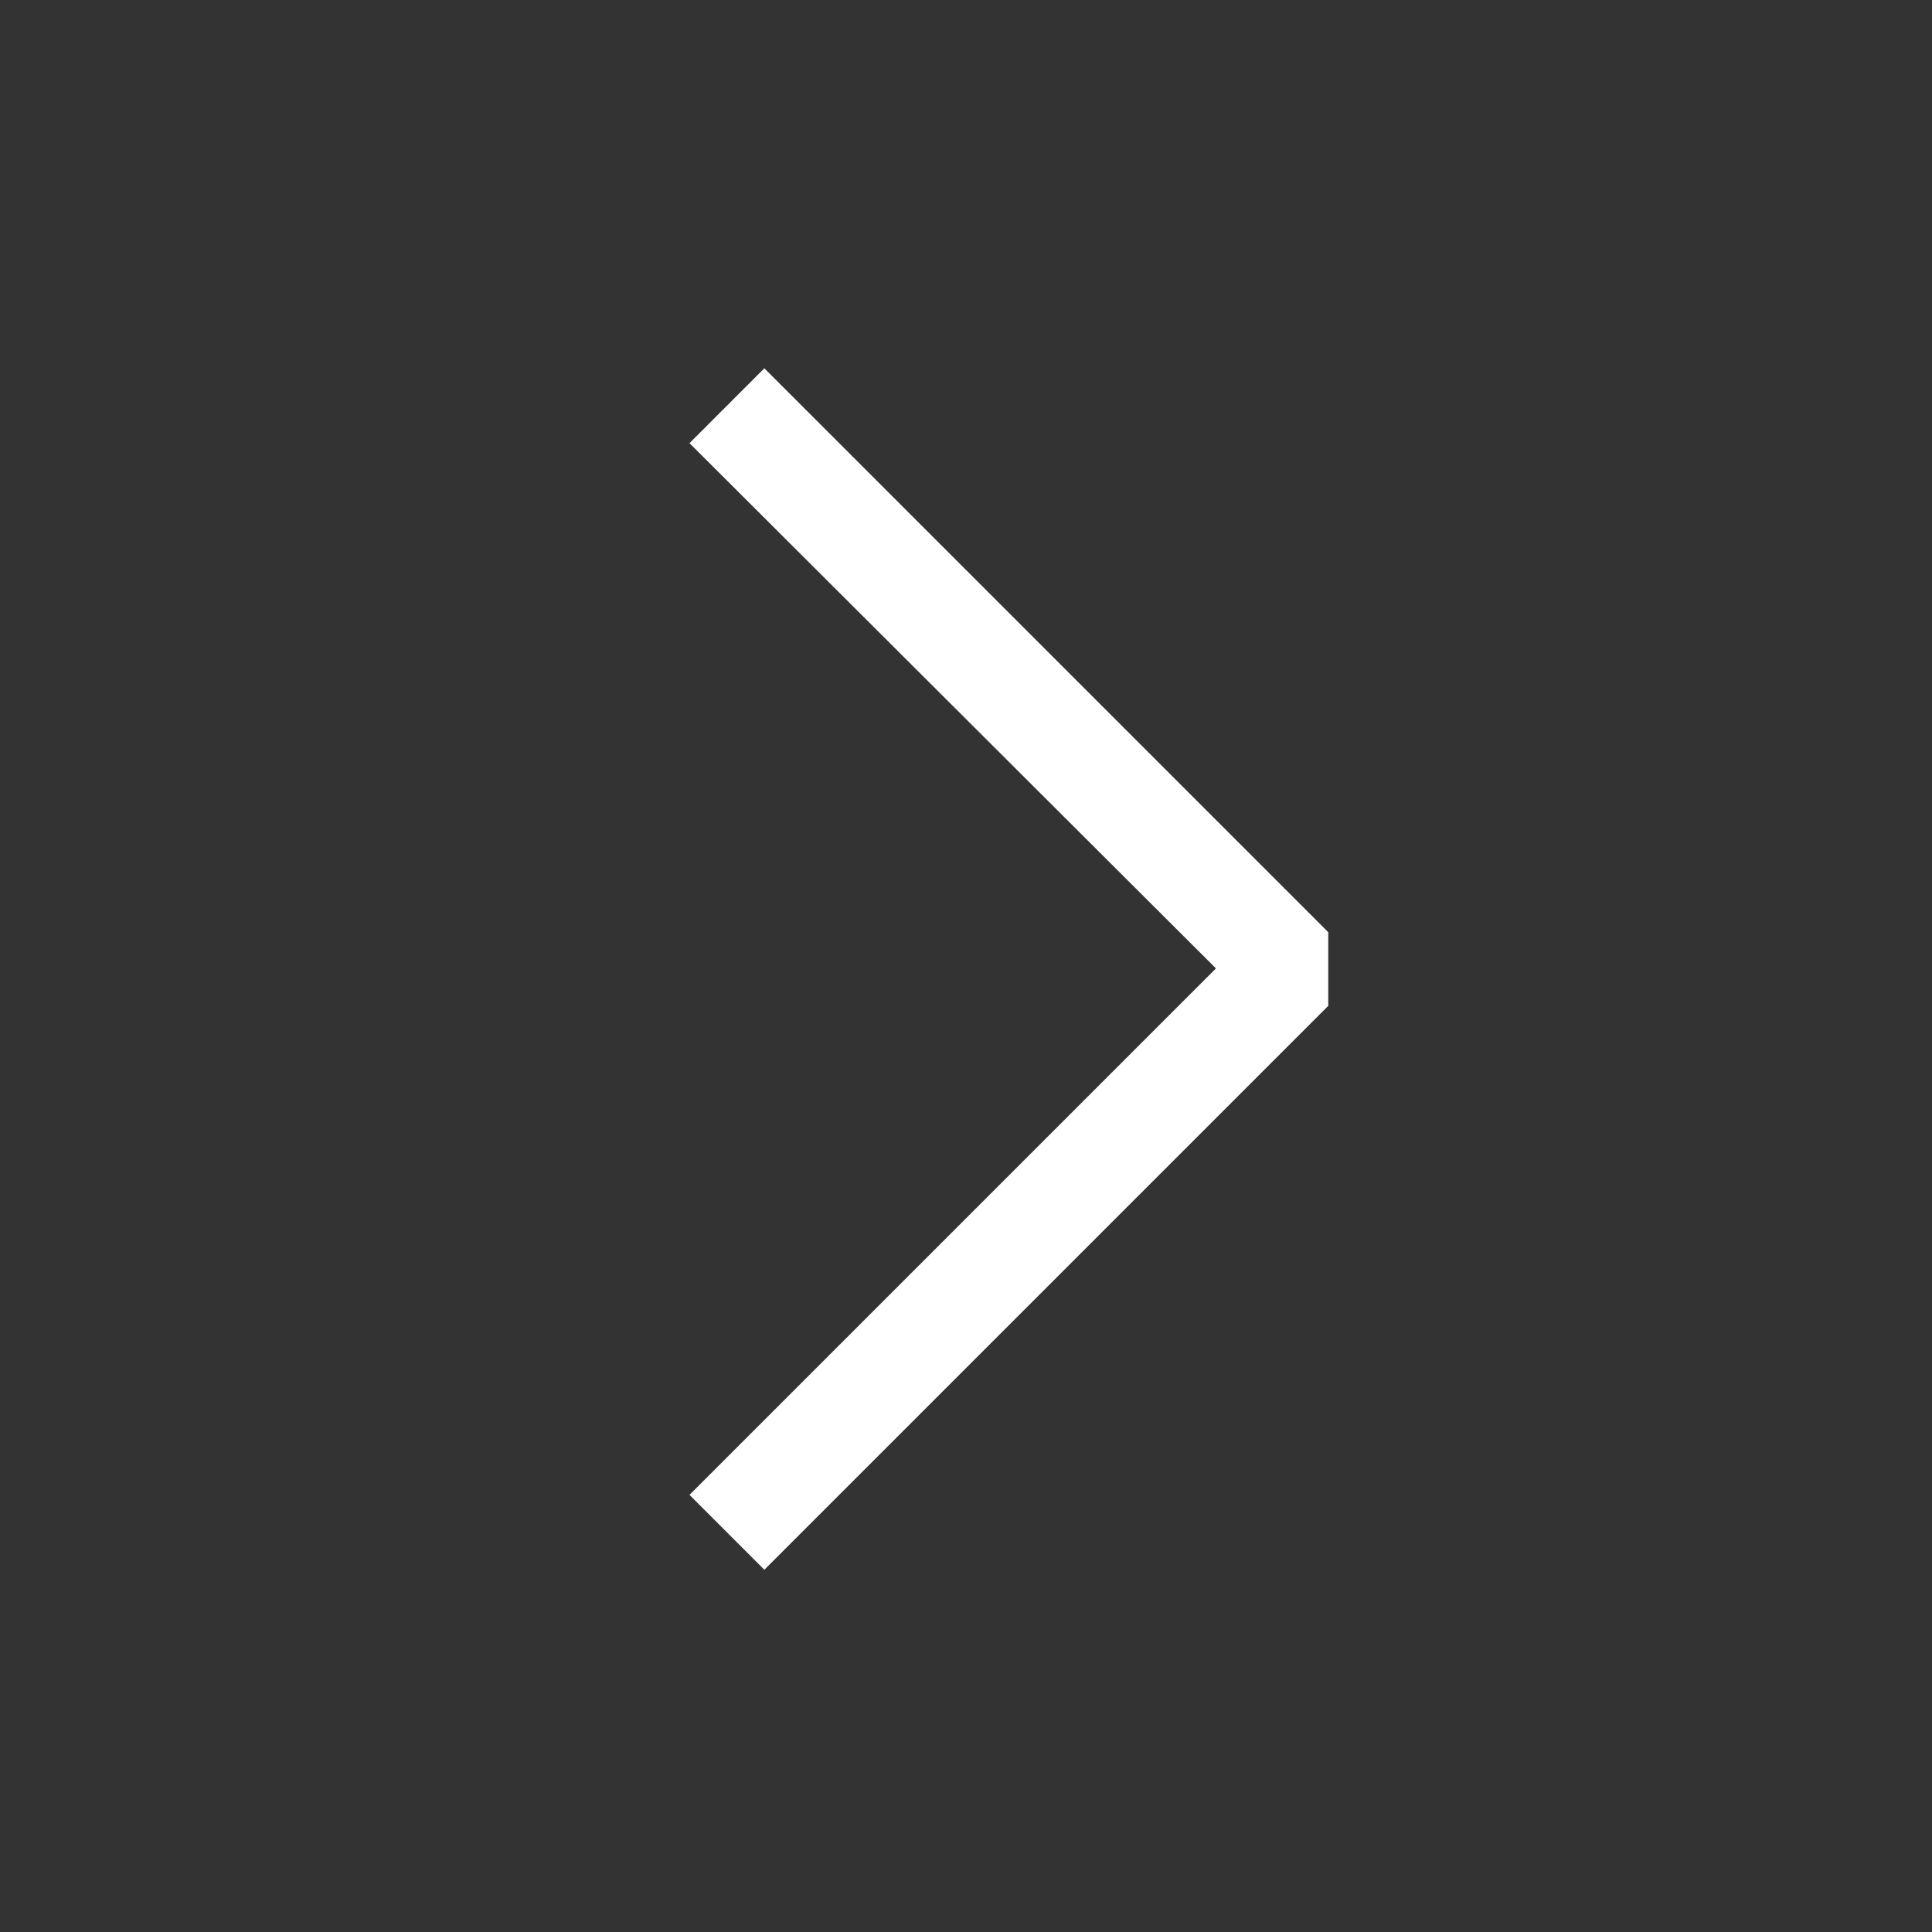 <?xml version="1.0"?>
<svg width="16" height="16" xmlns="http://www.w3.org/2000/svg" xmlns:svg="http://www.w3.org/2000/svg">
 <rect width="100%" height="100%" fill="#333333" stroke="none"/>
 <g class="layer">
  <title>Layer 1</title>
  <path clip-rule="evenodd" d="m10.07,8.02l-4.36,-4.35l0.62,-0.62l4.67,4.67l0,0.61l-4.67,4.67l-0.62,-0.62l4.36,-4.36z" fill="#ffffff" fill-rule="evenodd" id="svg_1"/>
 </g>
</svg>